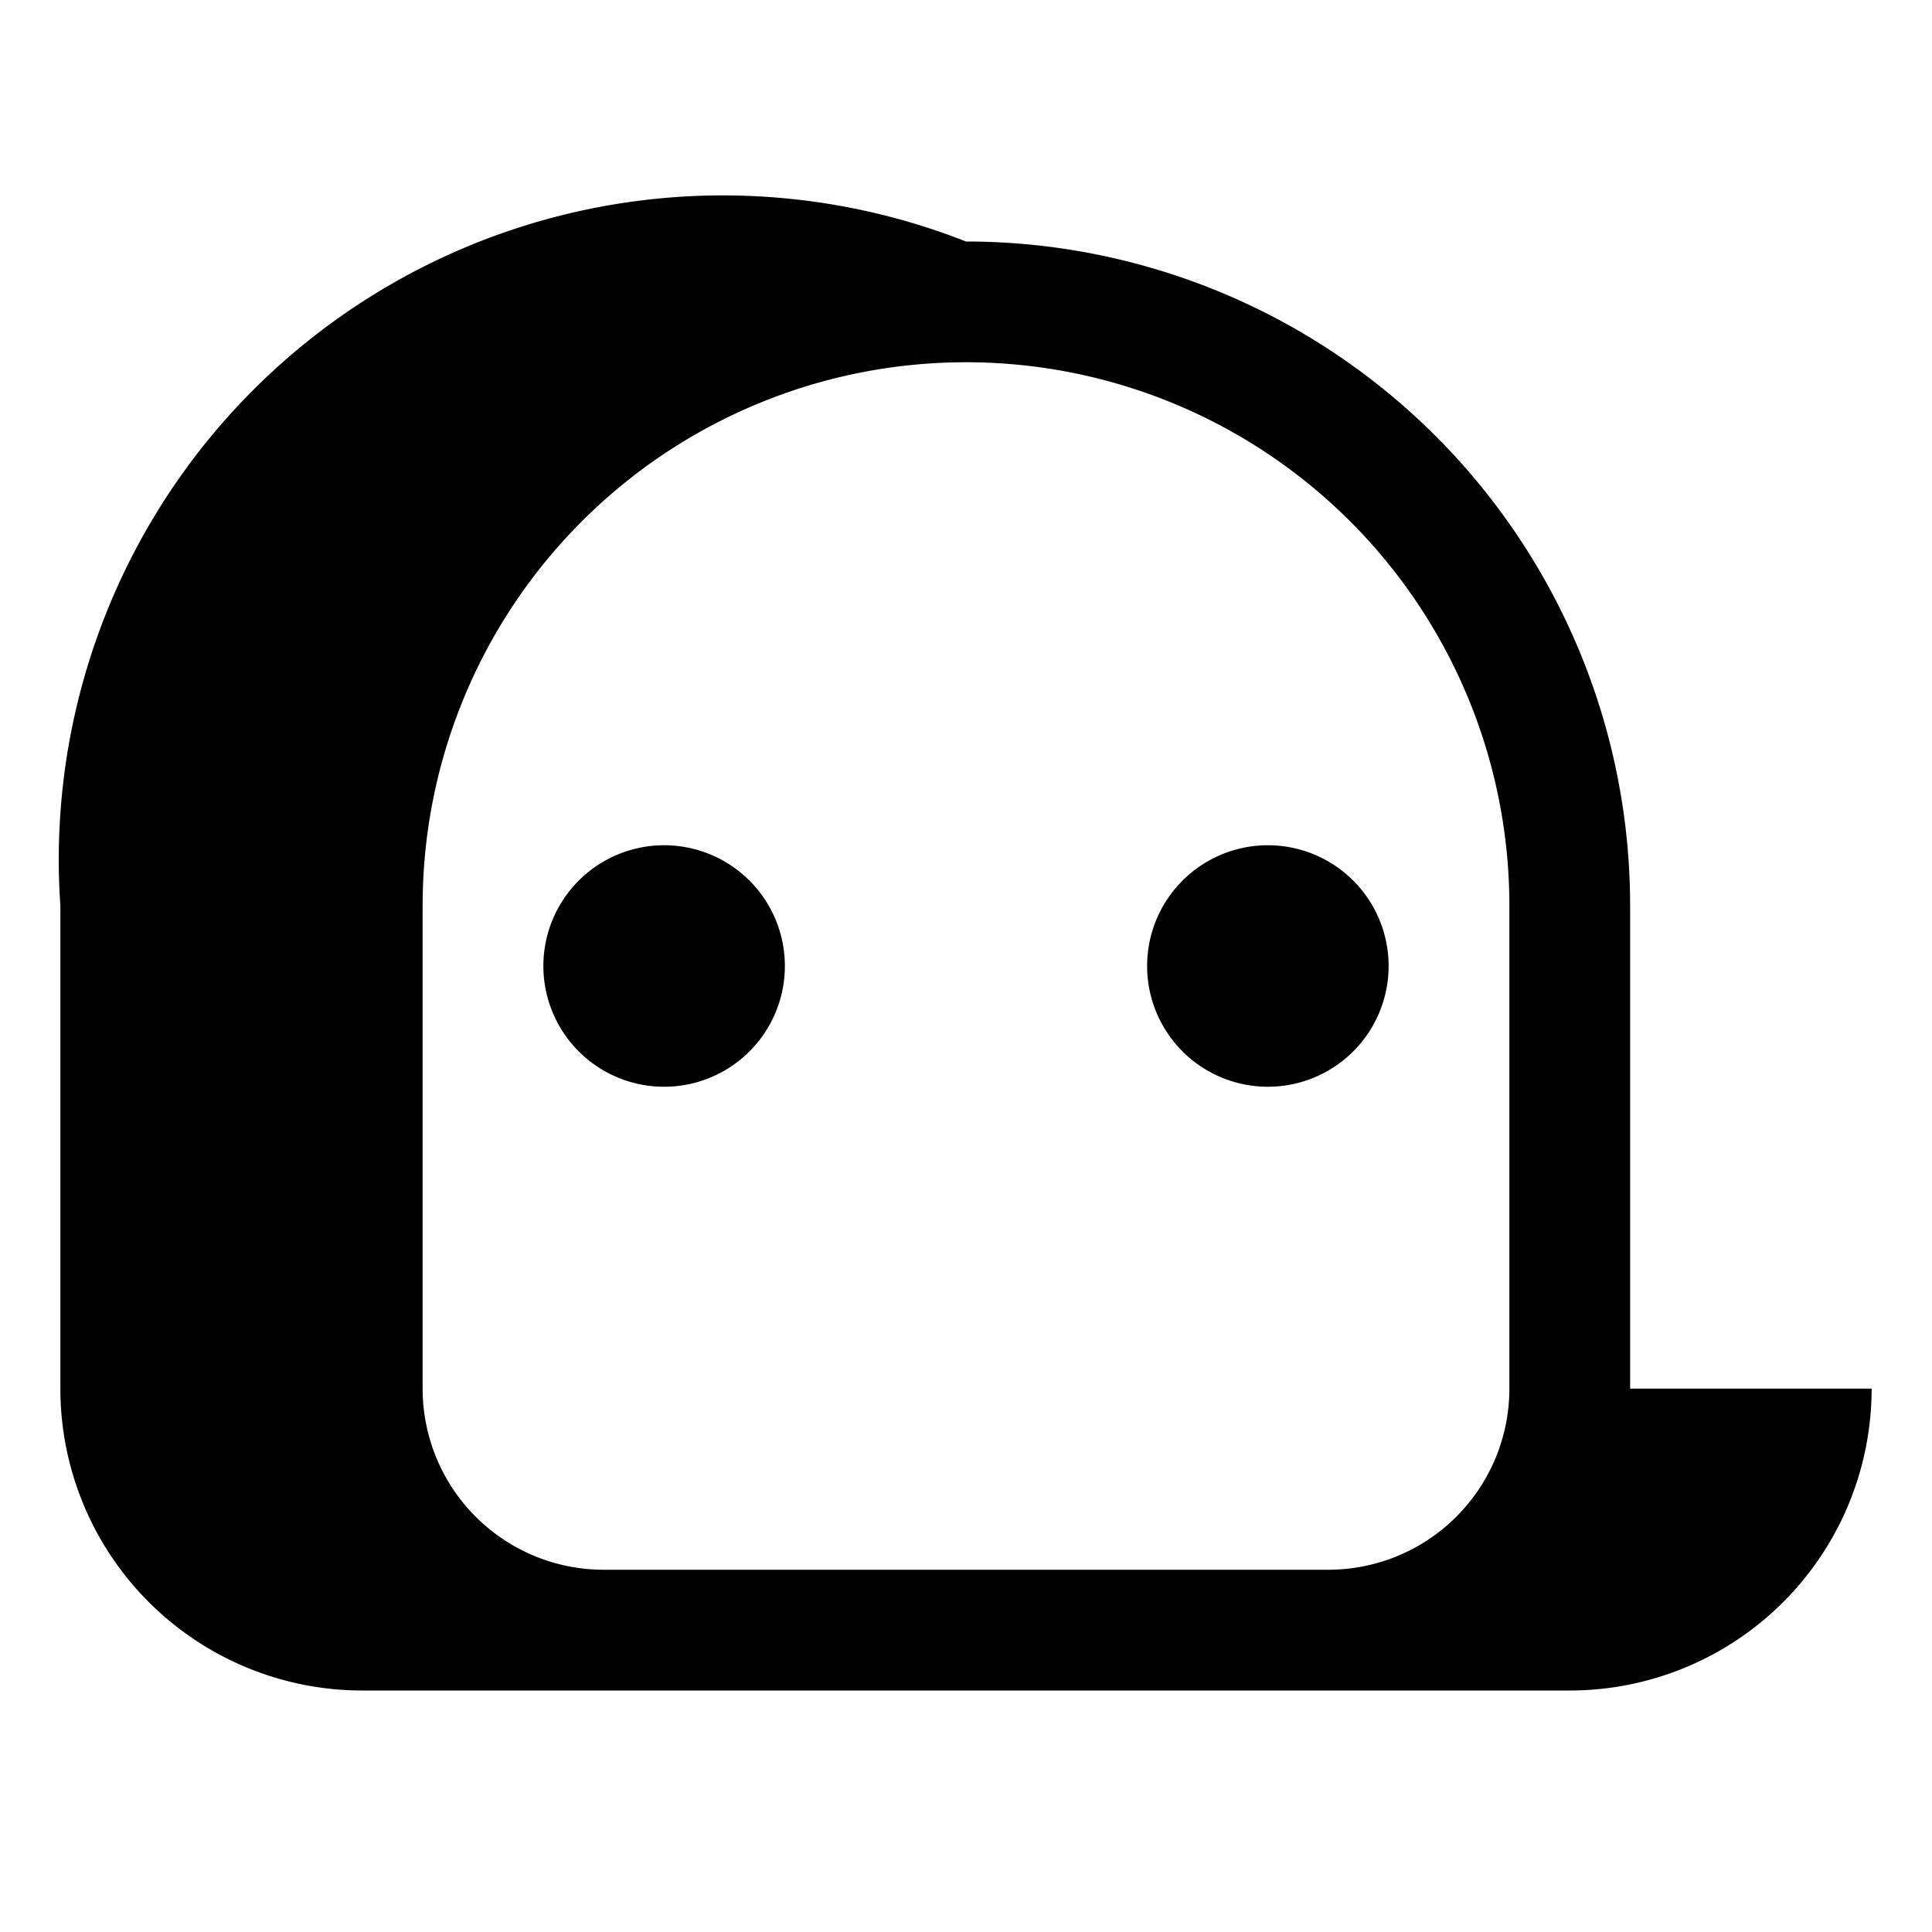 <svg xmlns="http://www.w3.org/2000/svg" width="512" height="512" fill="currentColor" viewBox="0 0 256 256">
  <rect width="256" height="256" fill="none"/>
  <path d="M248,184a40,40,0,0,1-40,40H48a40,40,0,0,1-40-40V120A88,88,0,0,1,128,32a88,88,0,0,1,88,88v64ZM128,48A72,72,0,0,0,56,120v64a24,24,0,0,0,24,24h96a24,24,0,0,0,24-24V120A72,72,0,0,0,128,48ZM88,144a16,16,0,1,1,16-16A16,16,0,0,1,88,144Zm80,0a16,16,0,1,1,16-16A16,16,0,0,1,168,144Z"/>
</svg>